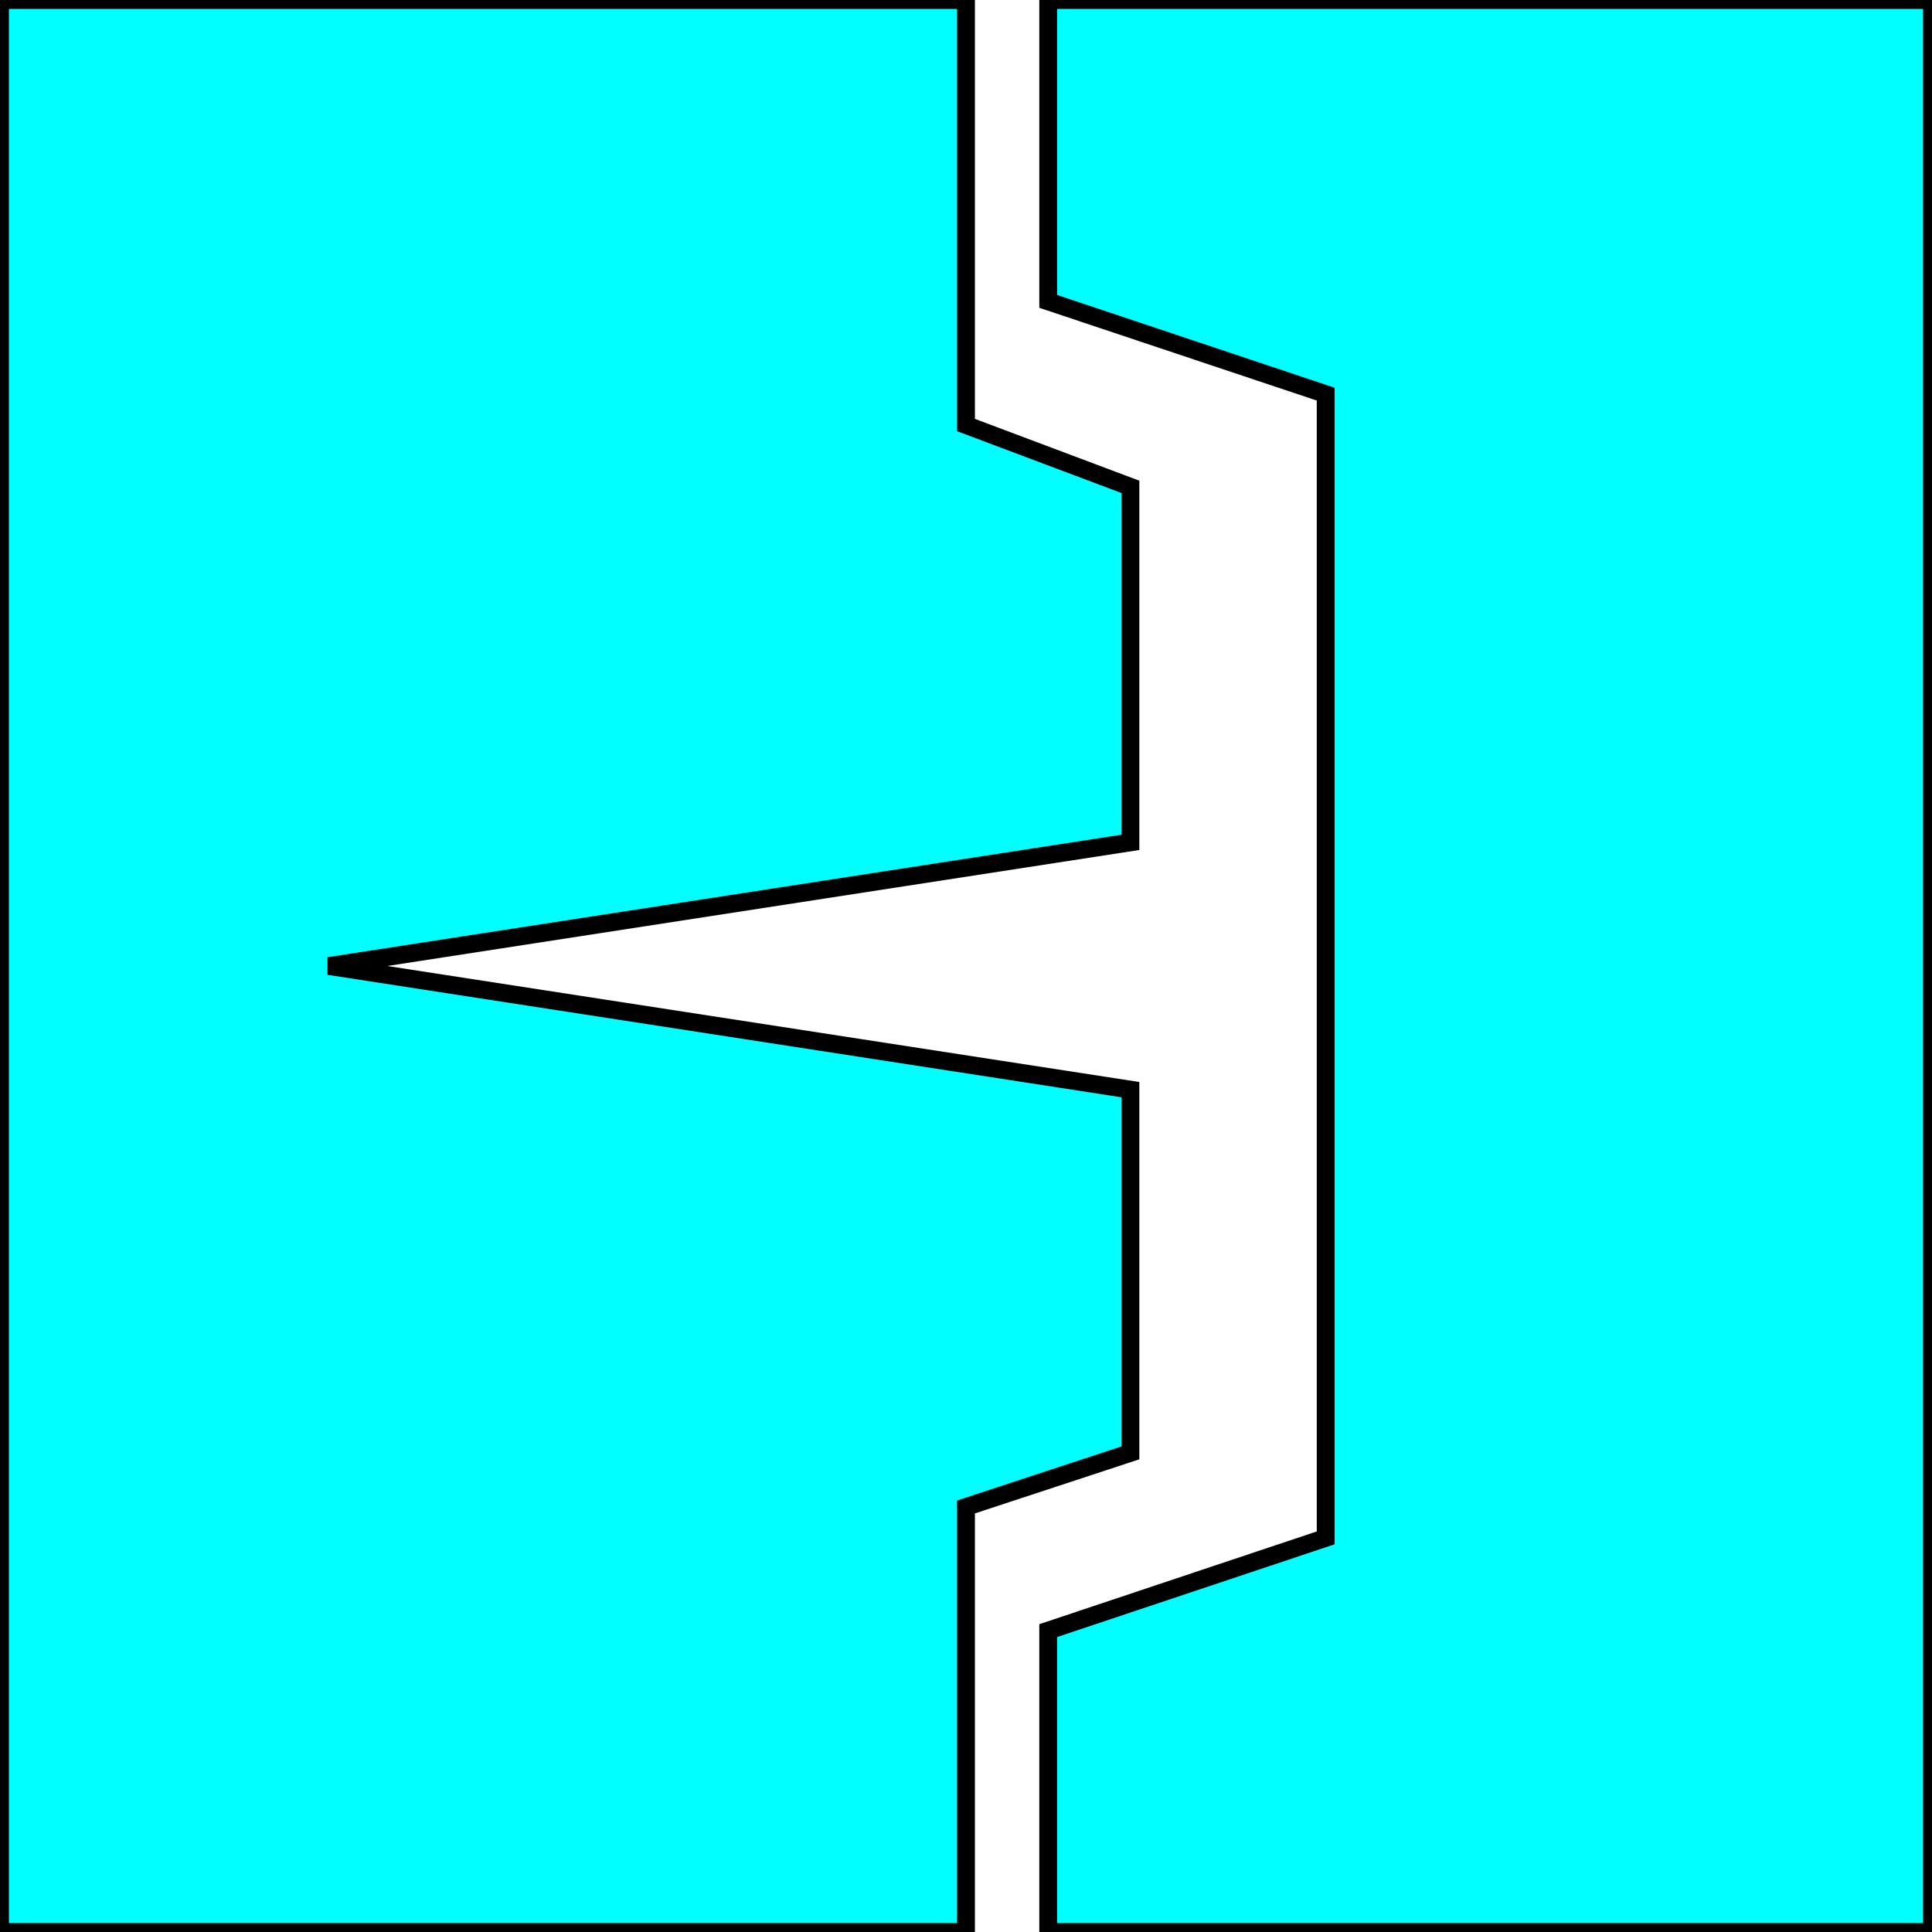 <svg width="150" height="150" viewBox="0 0 150 150" fill="none" xmlns="http://www.w3.org/2000/svg">
<g clip-path="url(#clip0_2109_186464)">
<path d="M75 150V117L87.766 112.8V84.6L25.532 75L87.766 65.4V37.8L75 33V0H0V150H75Z" fill="#00FFFF" stroke="black" stroke-width="1.384"/>
<path d="M150 150V0H81.383V23.4L102.925 30.6V119.4L81.383 126.6V150H150Z" fill="#00FFFF" stroke="black" stroke-width="1.384"/>
</g>
<defs>
<clipPath id="clip0_2109_186464">
<rect width="150" height="150" fill="white"/>
</clipPath>
</defs>
</svg>
